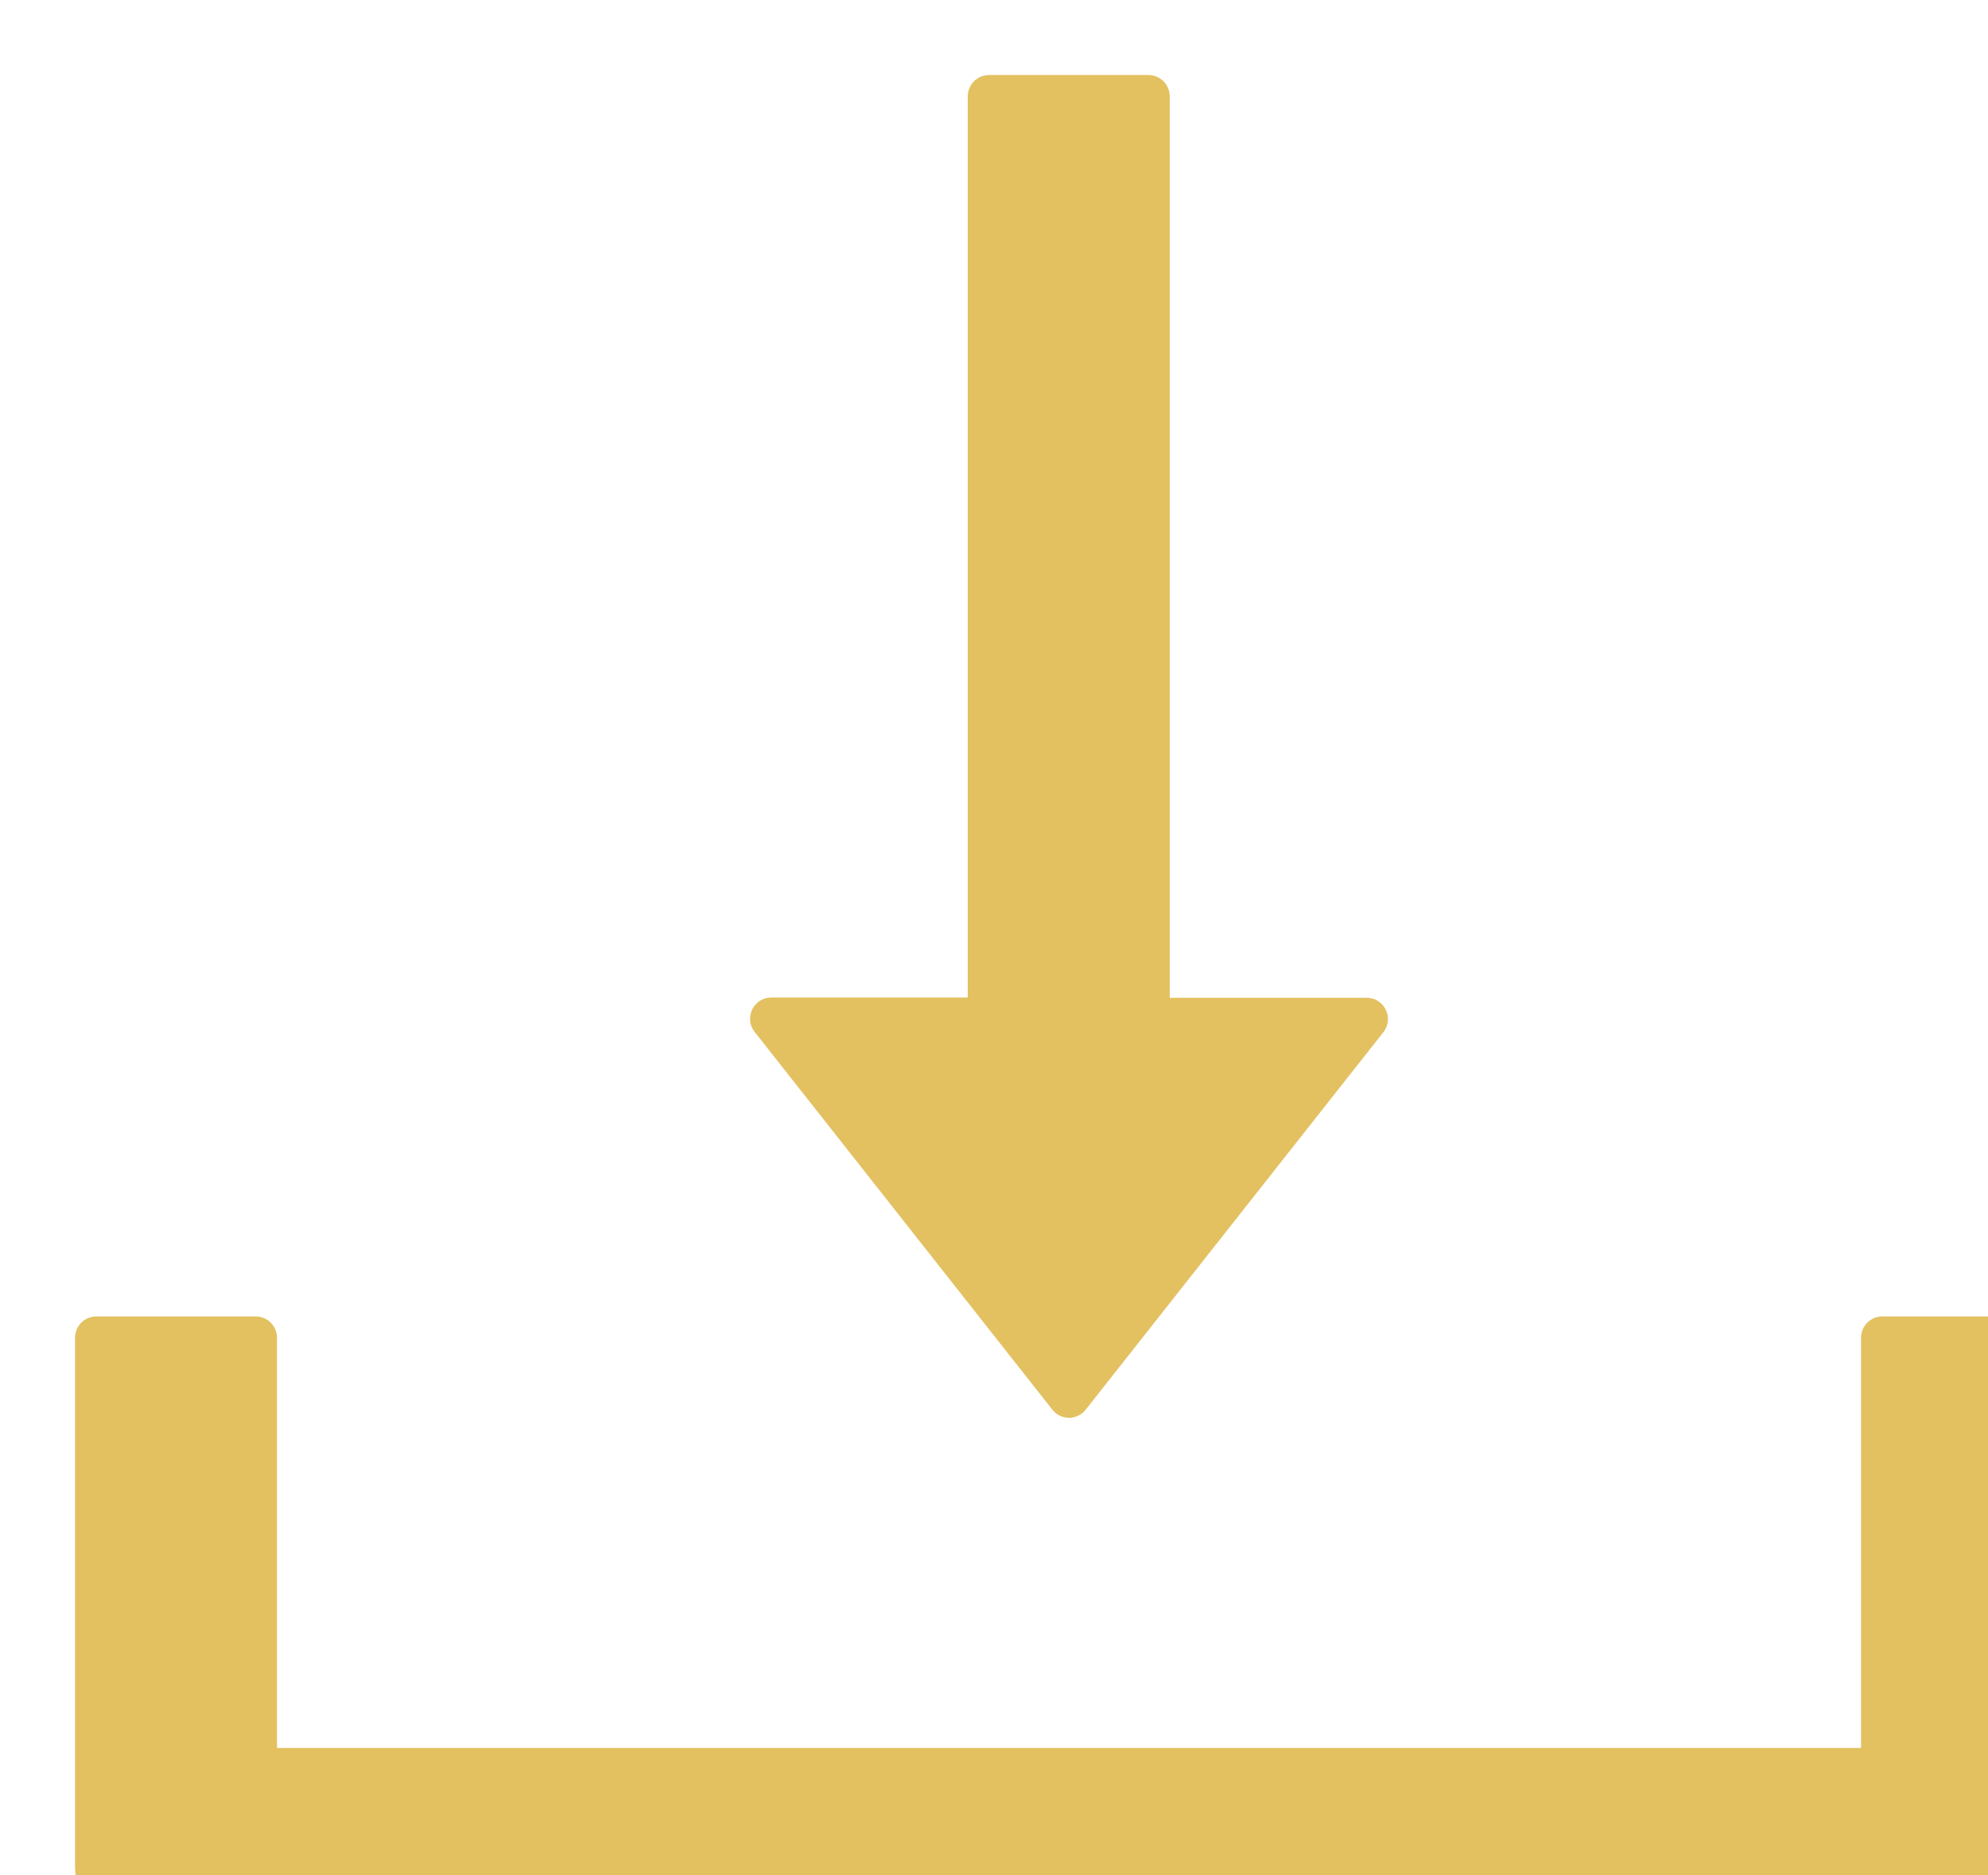 <svg width="53" height="50" viewBox="0 0 53 50" fill="none" xmlns="http://www.w3.org/2000/svg">
<g filter="url(#filter0_i_28_1841)">
<path d="M26.054 35.582C26.107 35.65 26.174 35.705 26.252 35.743C26.329 35.781 26.414 35.8 26.5 35.8C26.586 35.8 26.671 35.781 26.748 35.743C26.826 35.705 26.893 35.65 26.946 35.582L34.882 25.518C35.173 25.149 34.911 24.602 34.436 24.602H29.185V0.568C29.185 0.256 28.93 0 28.619 0H24.367C24.055 0 23.8 0.256 23.8 0.568V24.595H18.564C18.089 24.595 17.827 25.142 18.118 25.511L26.054 35.582ZM52.433 33.097H48.182C47.87 33.097 47.615 33.352 47.615 33.665V44.602H5.385V33.665C5.385 33.352 5.13 33.097 4.818 33.097H0.567C0.255 33.097 0 33.352 0 33.665V47.727C0 48.984 1.013 50 2.267 50H50.733C51.987 50 53 48.984 53 47.727V33.665C53 33.352 52.745 33.097 52.433 33.097Z" fill="#E3C161"/>
</g>
<defs>
<filter id="filter0_i_28_1841" x="0" y="0" width="55" height="52" filterUnits="userSpaceOnUse" color-interpolation-filters="sRGB">
<feFlood flood-opacity="0" result="BackgroundImageFix"/>
<feBlend mode="normal" in="SourceGraphic" in2="BackgroundImageFix" result="shape"/>
<feColorMatrix in="SourceAlpha" type="matrix" values="0 0 0 0 0 0 0 0 0 0 0 0 0 0 0 0 0 0 127 0" result="hardAlpha"/>
<feOffset dx="2" dy="2"/>
<feGaussianBlur stdDeviation="1.5"/>
<feComposite in2="hardAlpha" operator="arithmetic" k2="-1" k3="1"/>
<feColorMatrix type="matrix" values="0 0 0 0 0 0 0 0 0 0 0 0 0 0 0 0 0 0 0.24 0"/>
<feBlend mode="normal" in2="shape" result="effect1_innerShadow_28_1841"/>
</filter>
</defs>
</svg>
